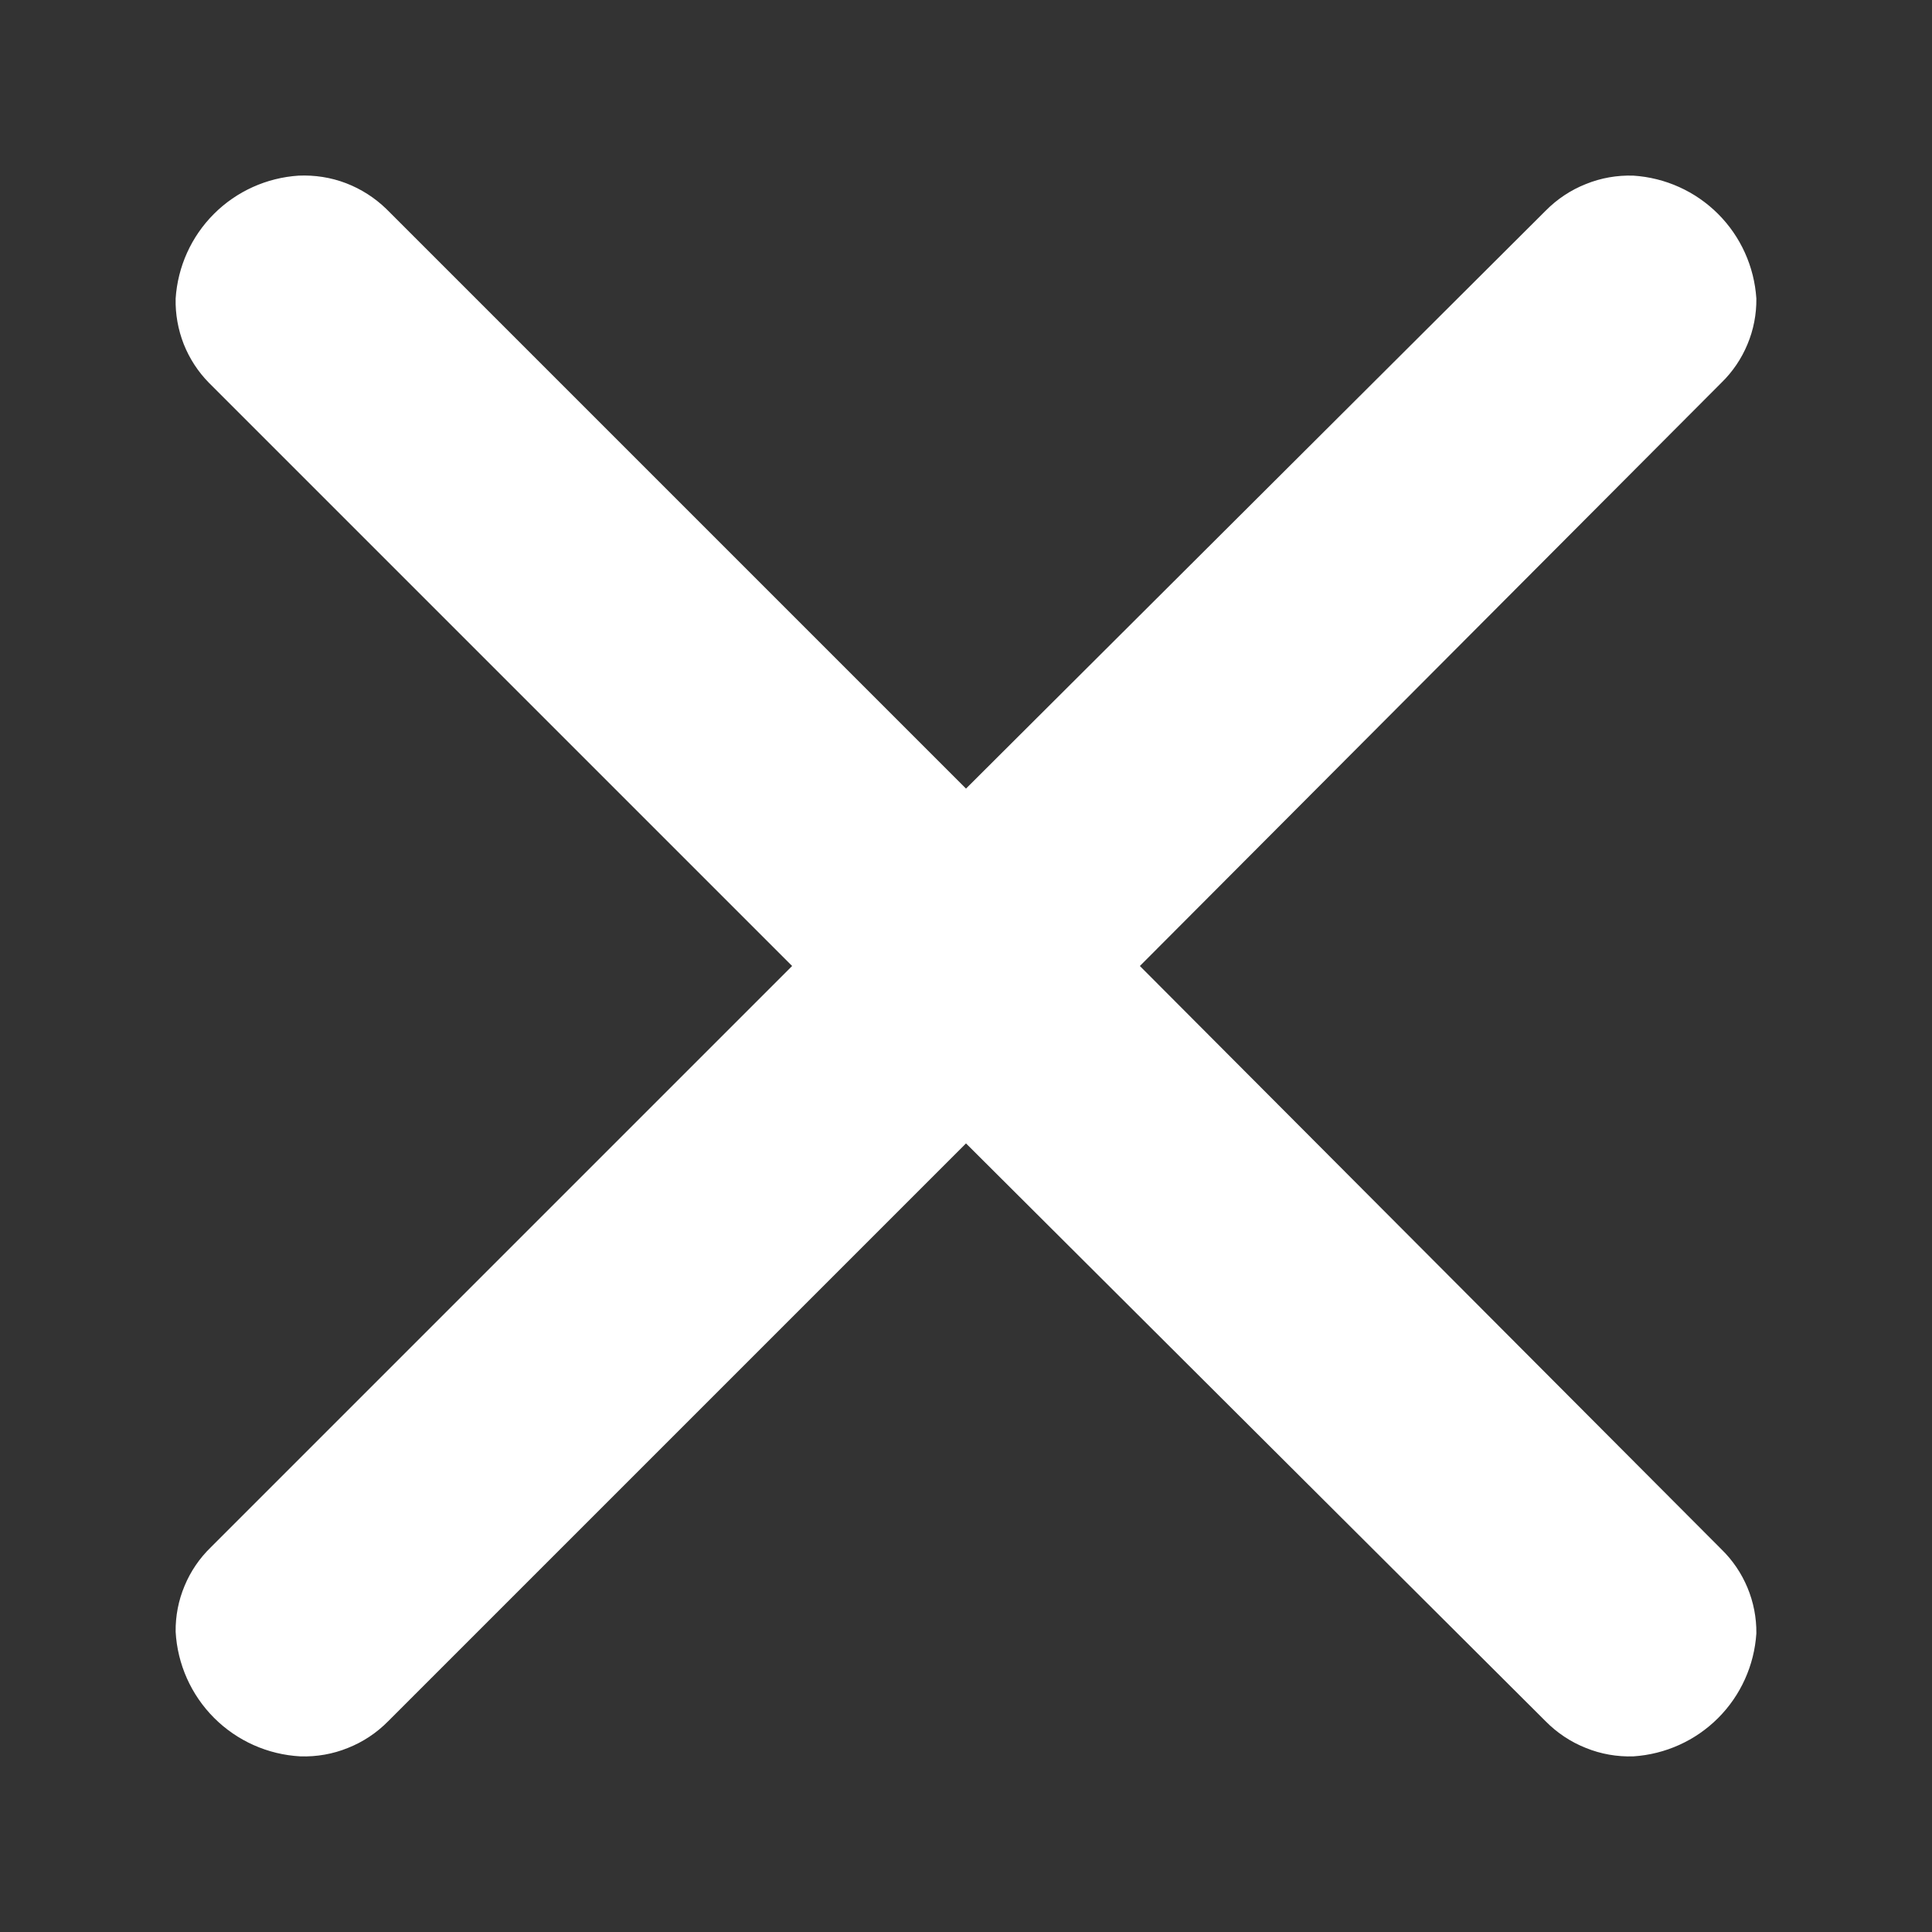 <svg width="11" height="11" viewBox="0 0 11 11" fill="none" xmlns="http://www.w3.org/2000/svg">
<rect x="0" y="0" width="11" height="11" fill="#333333" stroke="none"/>
<path d="M2.2 1.19L5.5 4.49L8.8 1.2C8.865 1.134 8.943 1.082 9.029 1.048C9.115 1.013 9.207 0.997 9.3 1C9.482 1.012 9.653 1.089 9.782 1.218C9.911 1.347 9.988 1.518 10 1.7C10.001 1.789 9.984 1.878 9.949 1.961C9.915 2.043 9.864 2.118 9.8 2.18L6.49 5.5L9.8 8.82C9.93 8.946 10.002 9.12 10 9.3C9.988 9.482 9.911 9.653 9.782 9.782C9.653 9.911 9.482 9.988 9.3 10C9.207 10.003 9.115 9.987 9.029 9.952C8.943 9.918 8.865 9.866 8.8 9.8L5.5 6.51L2.21 9.8C2.145 9.866 2.067 9.918 1.981 9.952C1.895 9.987 1.803 10.003 1.71 10C1.525 9.99 1.35 9.912 1.219 9.781C1.088 9.65 1.01 9.475 1 9.29C0.999 9.201 1.016 9.112 1.051 9.029C1.085 8.947 1.136 8.872 1.2 8.81L4.51 5.5L1.19 2.18C1.128 2.117 1.079 2.042 1.046 1.959C1.014 1.877 0.998 1.789 1 1.7C1.012 1.518 1.089 1.347 1.218 1.218C1.347 1.089 1.518 1.012 1.7 1C1.792 0.996 1.884 1.01 1.97 1.043C2.056 1.076 2.134 1.126 2.2 1.19V1.19Z" fill="white"/>
</svg>
